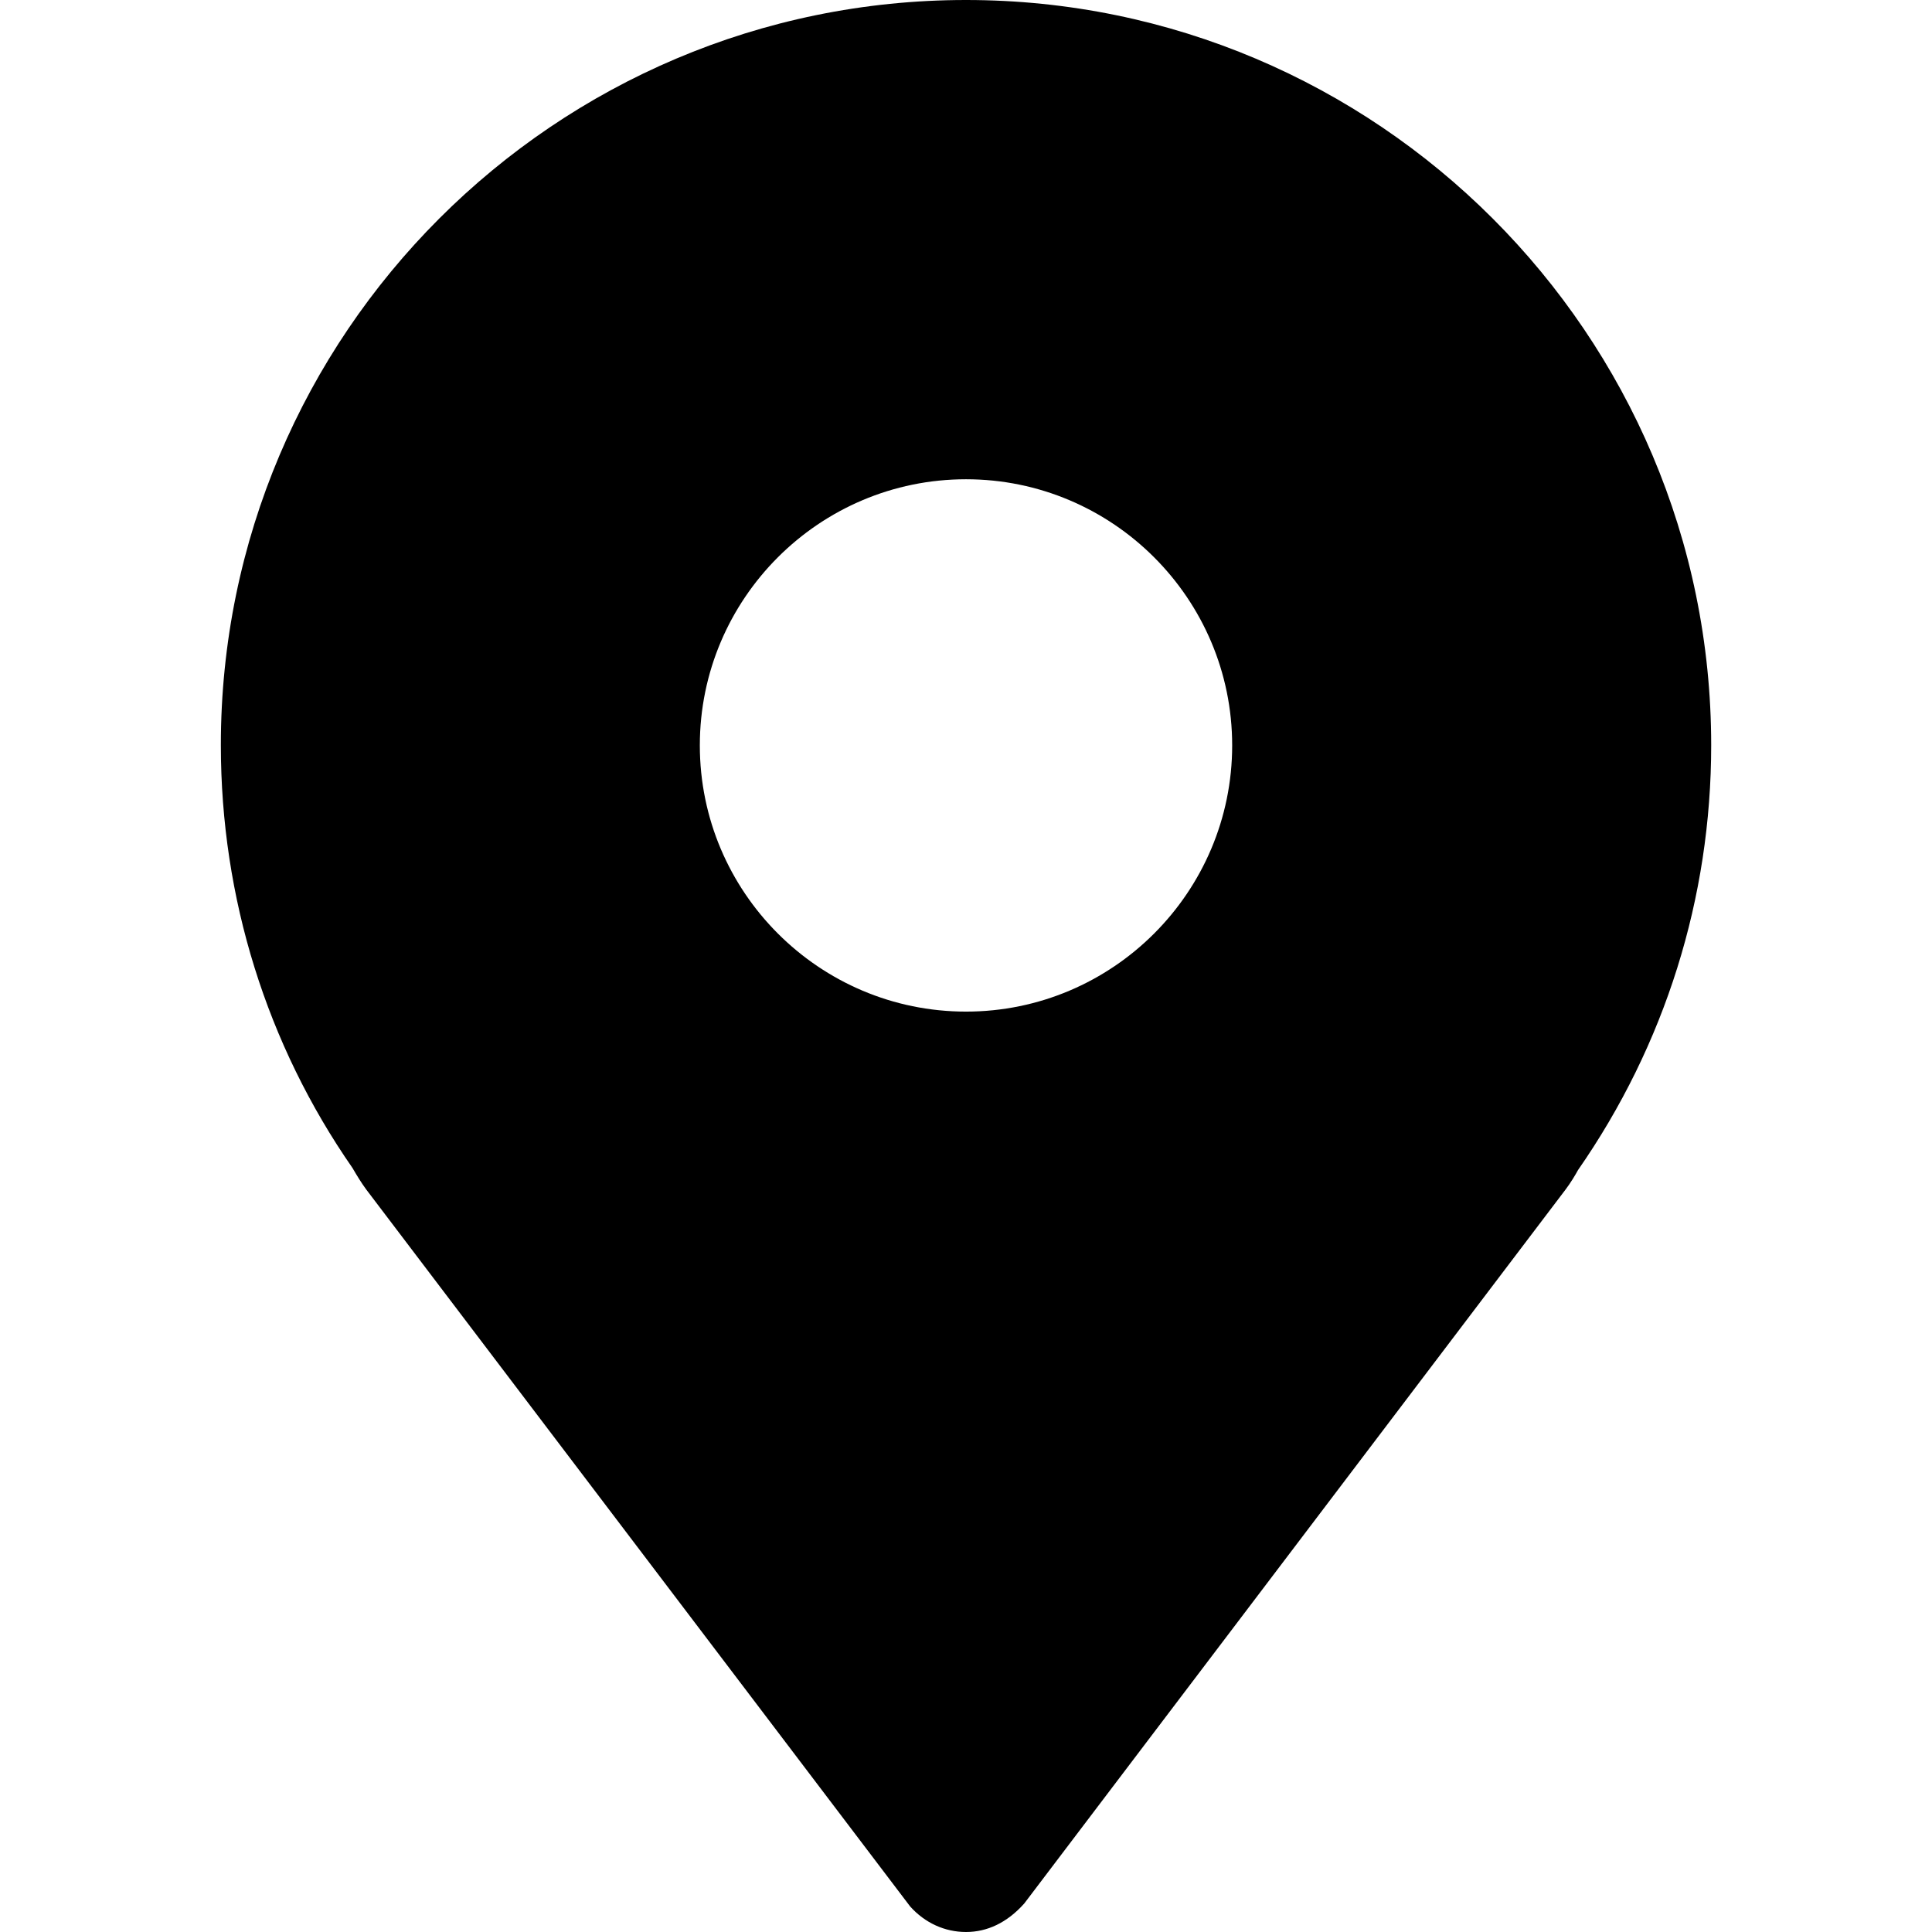<?xml version="1.0" standalone="no"?><!DOCTYPE svg PUBLIC "-//W3C//DTD SVG 1.1//EN" "http://www.w3.org/Graphics/SVG/1.1/DTD/svg11.dtd"><svg t="1527594594105" class="icon" style="" viewBox="0 0 1024 1024" version="1.1" xmlns="http://www.w3.org/2000/svg" p-id="5079" xmlns:xlink="http://www.w3.org/1999/xlink" width="200" height="200"><defs><style type="text/css"></style></defs><path d="M512 0C294.208 0 117.035 177.152 117.056 394.923c0 80.896 24.299 158.677 69.781 224.149 2.283 3.925 4.587 7.723 7.296 11.413l288.277 379.989C490.24 1019.2 500.757 1024 512.021 1024c11.115 0 21.696-4.843 30.848-15.104l286.955-378.475c2.837-3.755 5.248-7.872 6.571-10.283 46.144-66.389 70.571-144.256 70.571-225.173C906.965 177.152 729.792 0 512 0zM512 536.171c-77.781 0-141.077-63.296-141.077-141.099 0-77.781 63.296-141.056 141.077-141.056 77.781 0 141.077 63.296 141.077 141.056C653.077 472.875 589.781 536.171 512 536.171z" p-id="5080"></path></svg>
